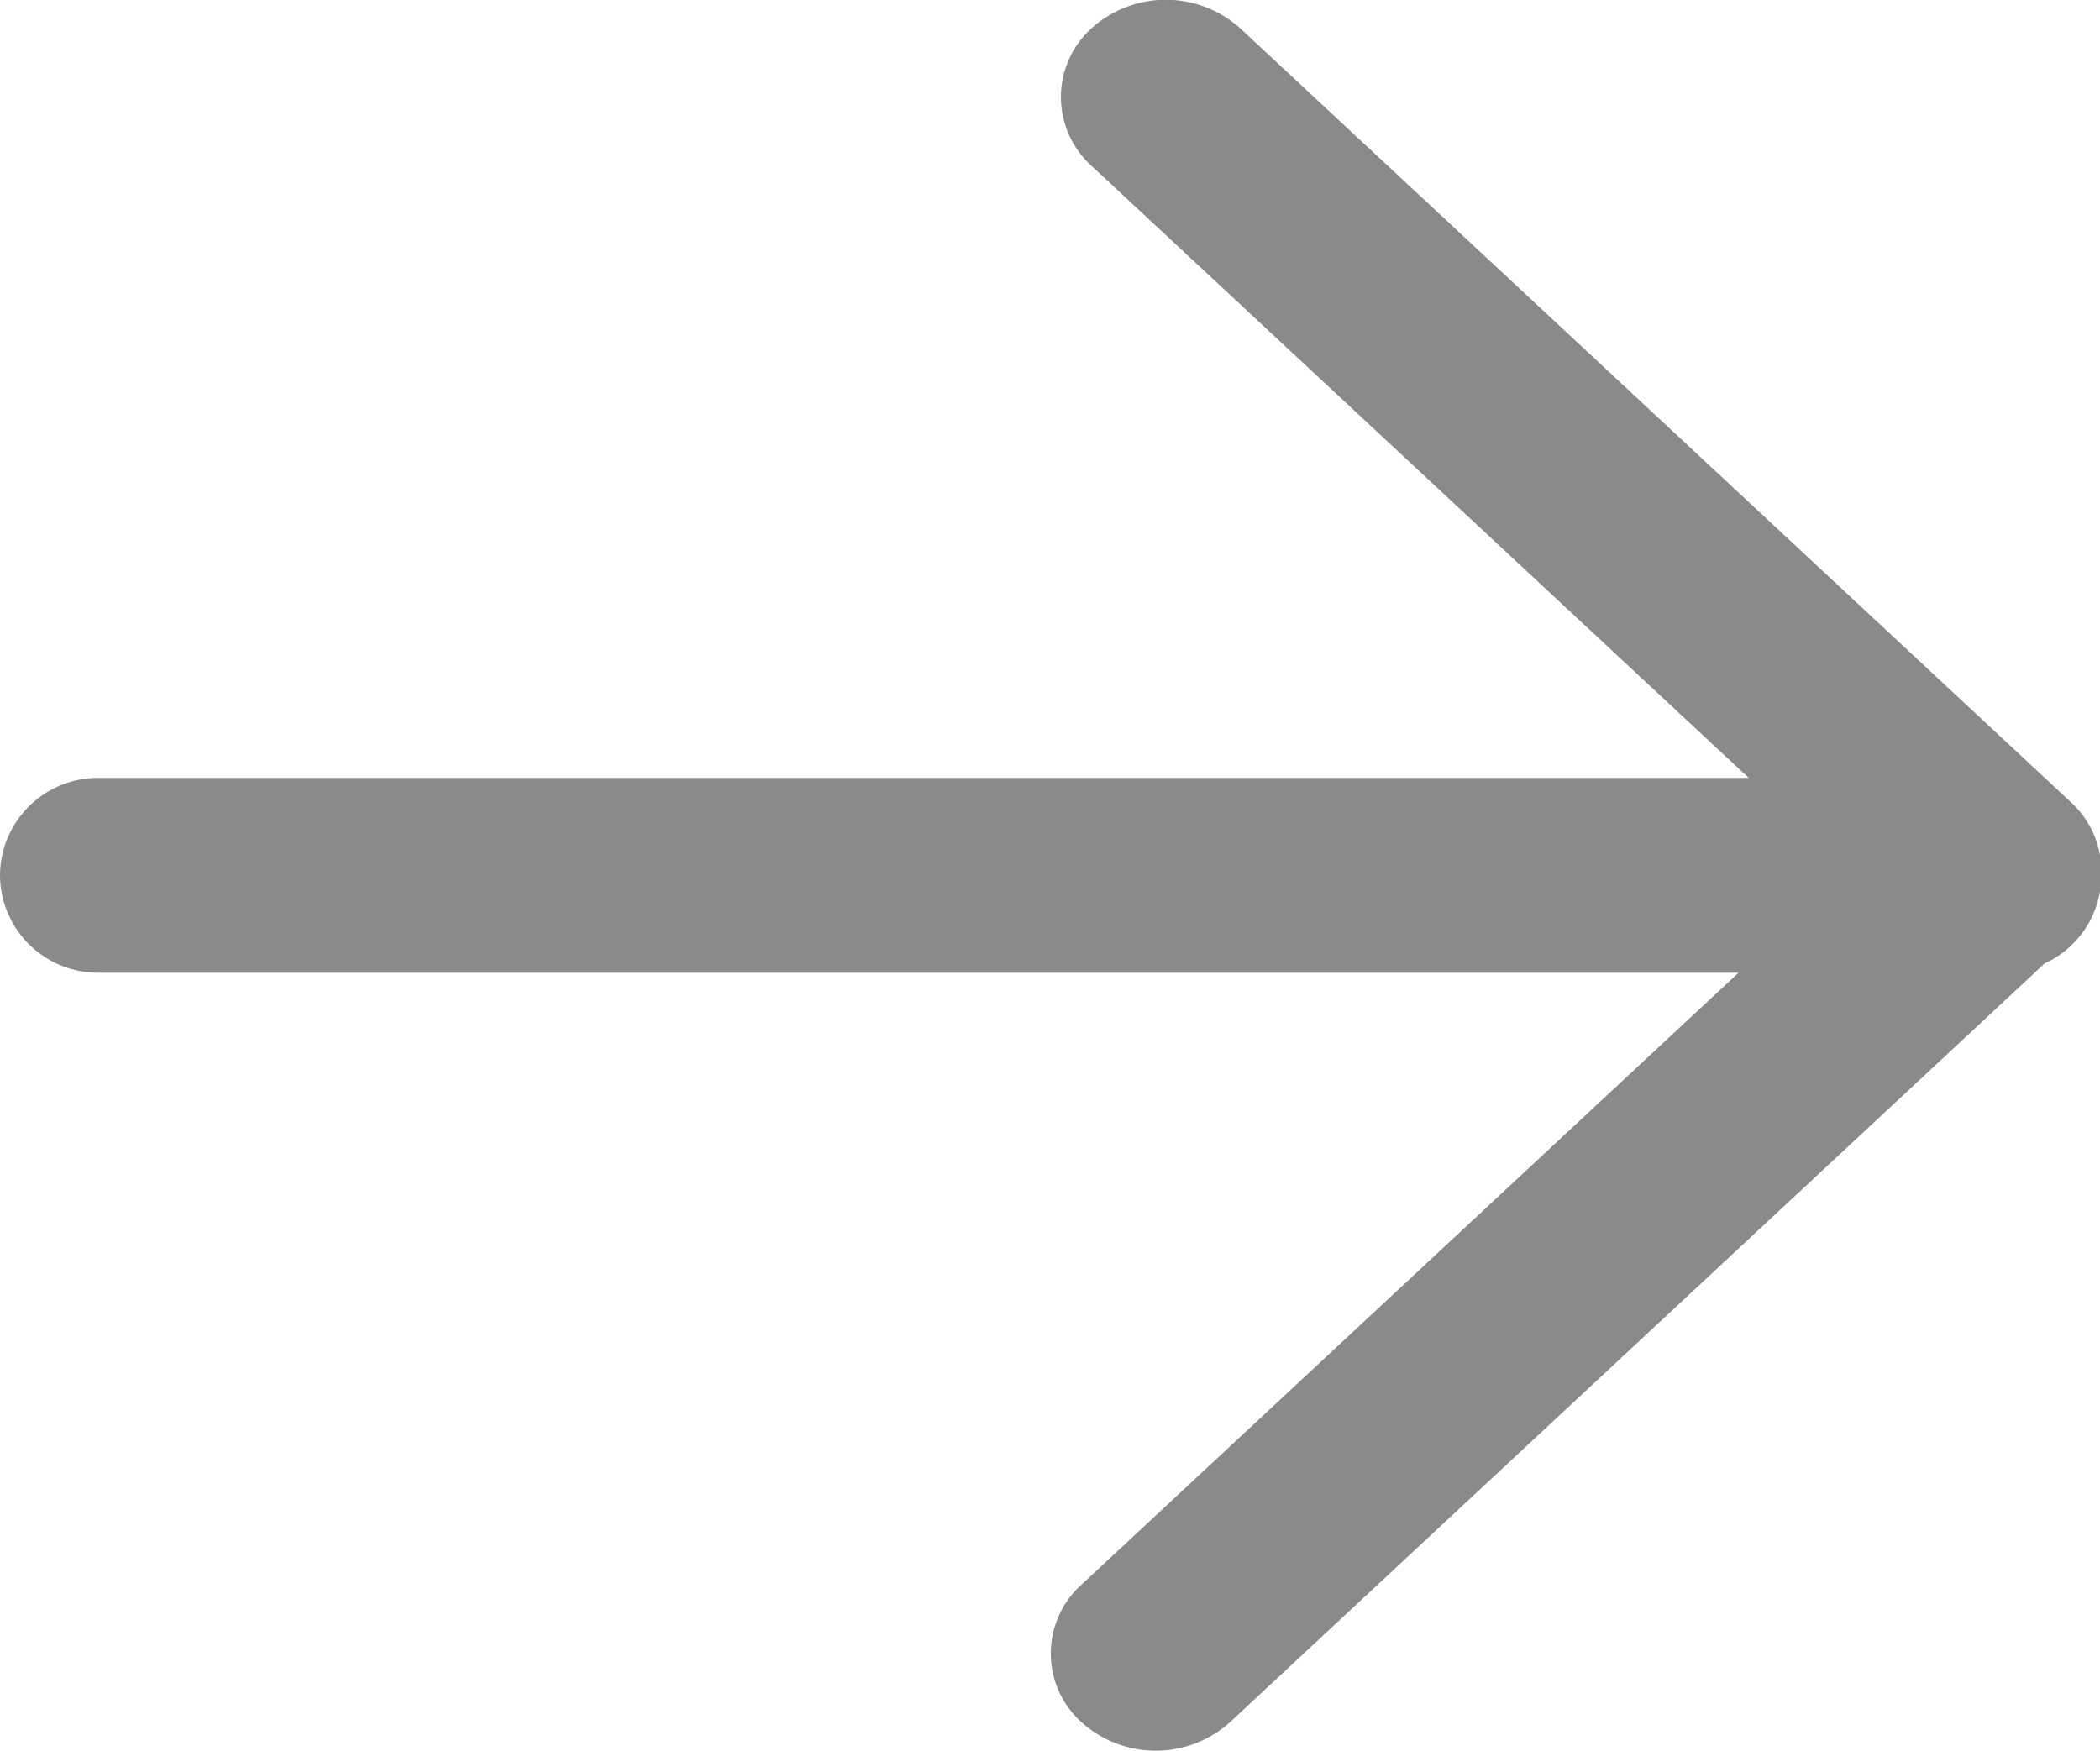 <?xml version="1.0" standalone="no"?><!DOCTYPE svg PUBLIC "-//W3C//DTD SVG 1.1//EN" "http://www.w3.org/Graphics/SVG/1.1/DTD/svg11.dtd"><svg class="icon" width="200px" height="166.78px" viewBox="0 0 1228 1024" version="1.1" xmlns="http://www.w3.org/2000/svg"><path fill="#8a8a8a" d="M1016.627 568.934L632.218 927.027a54.067 54.067 0 0 0 0.307 80.384 64.922 64.922 0 0 0 86.835-0.205l476.262-443.699A56.832 56.832 0 0 0 1228.8 510.566a54.579 54.579 0 0 0-17.92-41.472L725.504 16.794A64.922 64.922 0 0 0 638.464 16.384a54.17 54.17 0 0 0-0.307 80.486l384.41 358.093H57.549A57.344 57.344 0 0 0 0 512a57.344 57.344 0 0 0 57.549 56.934h959.078z"  /></svg>